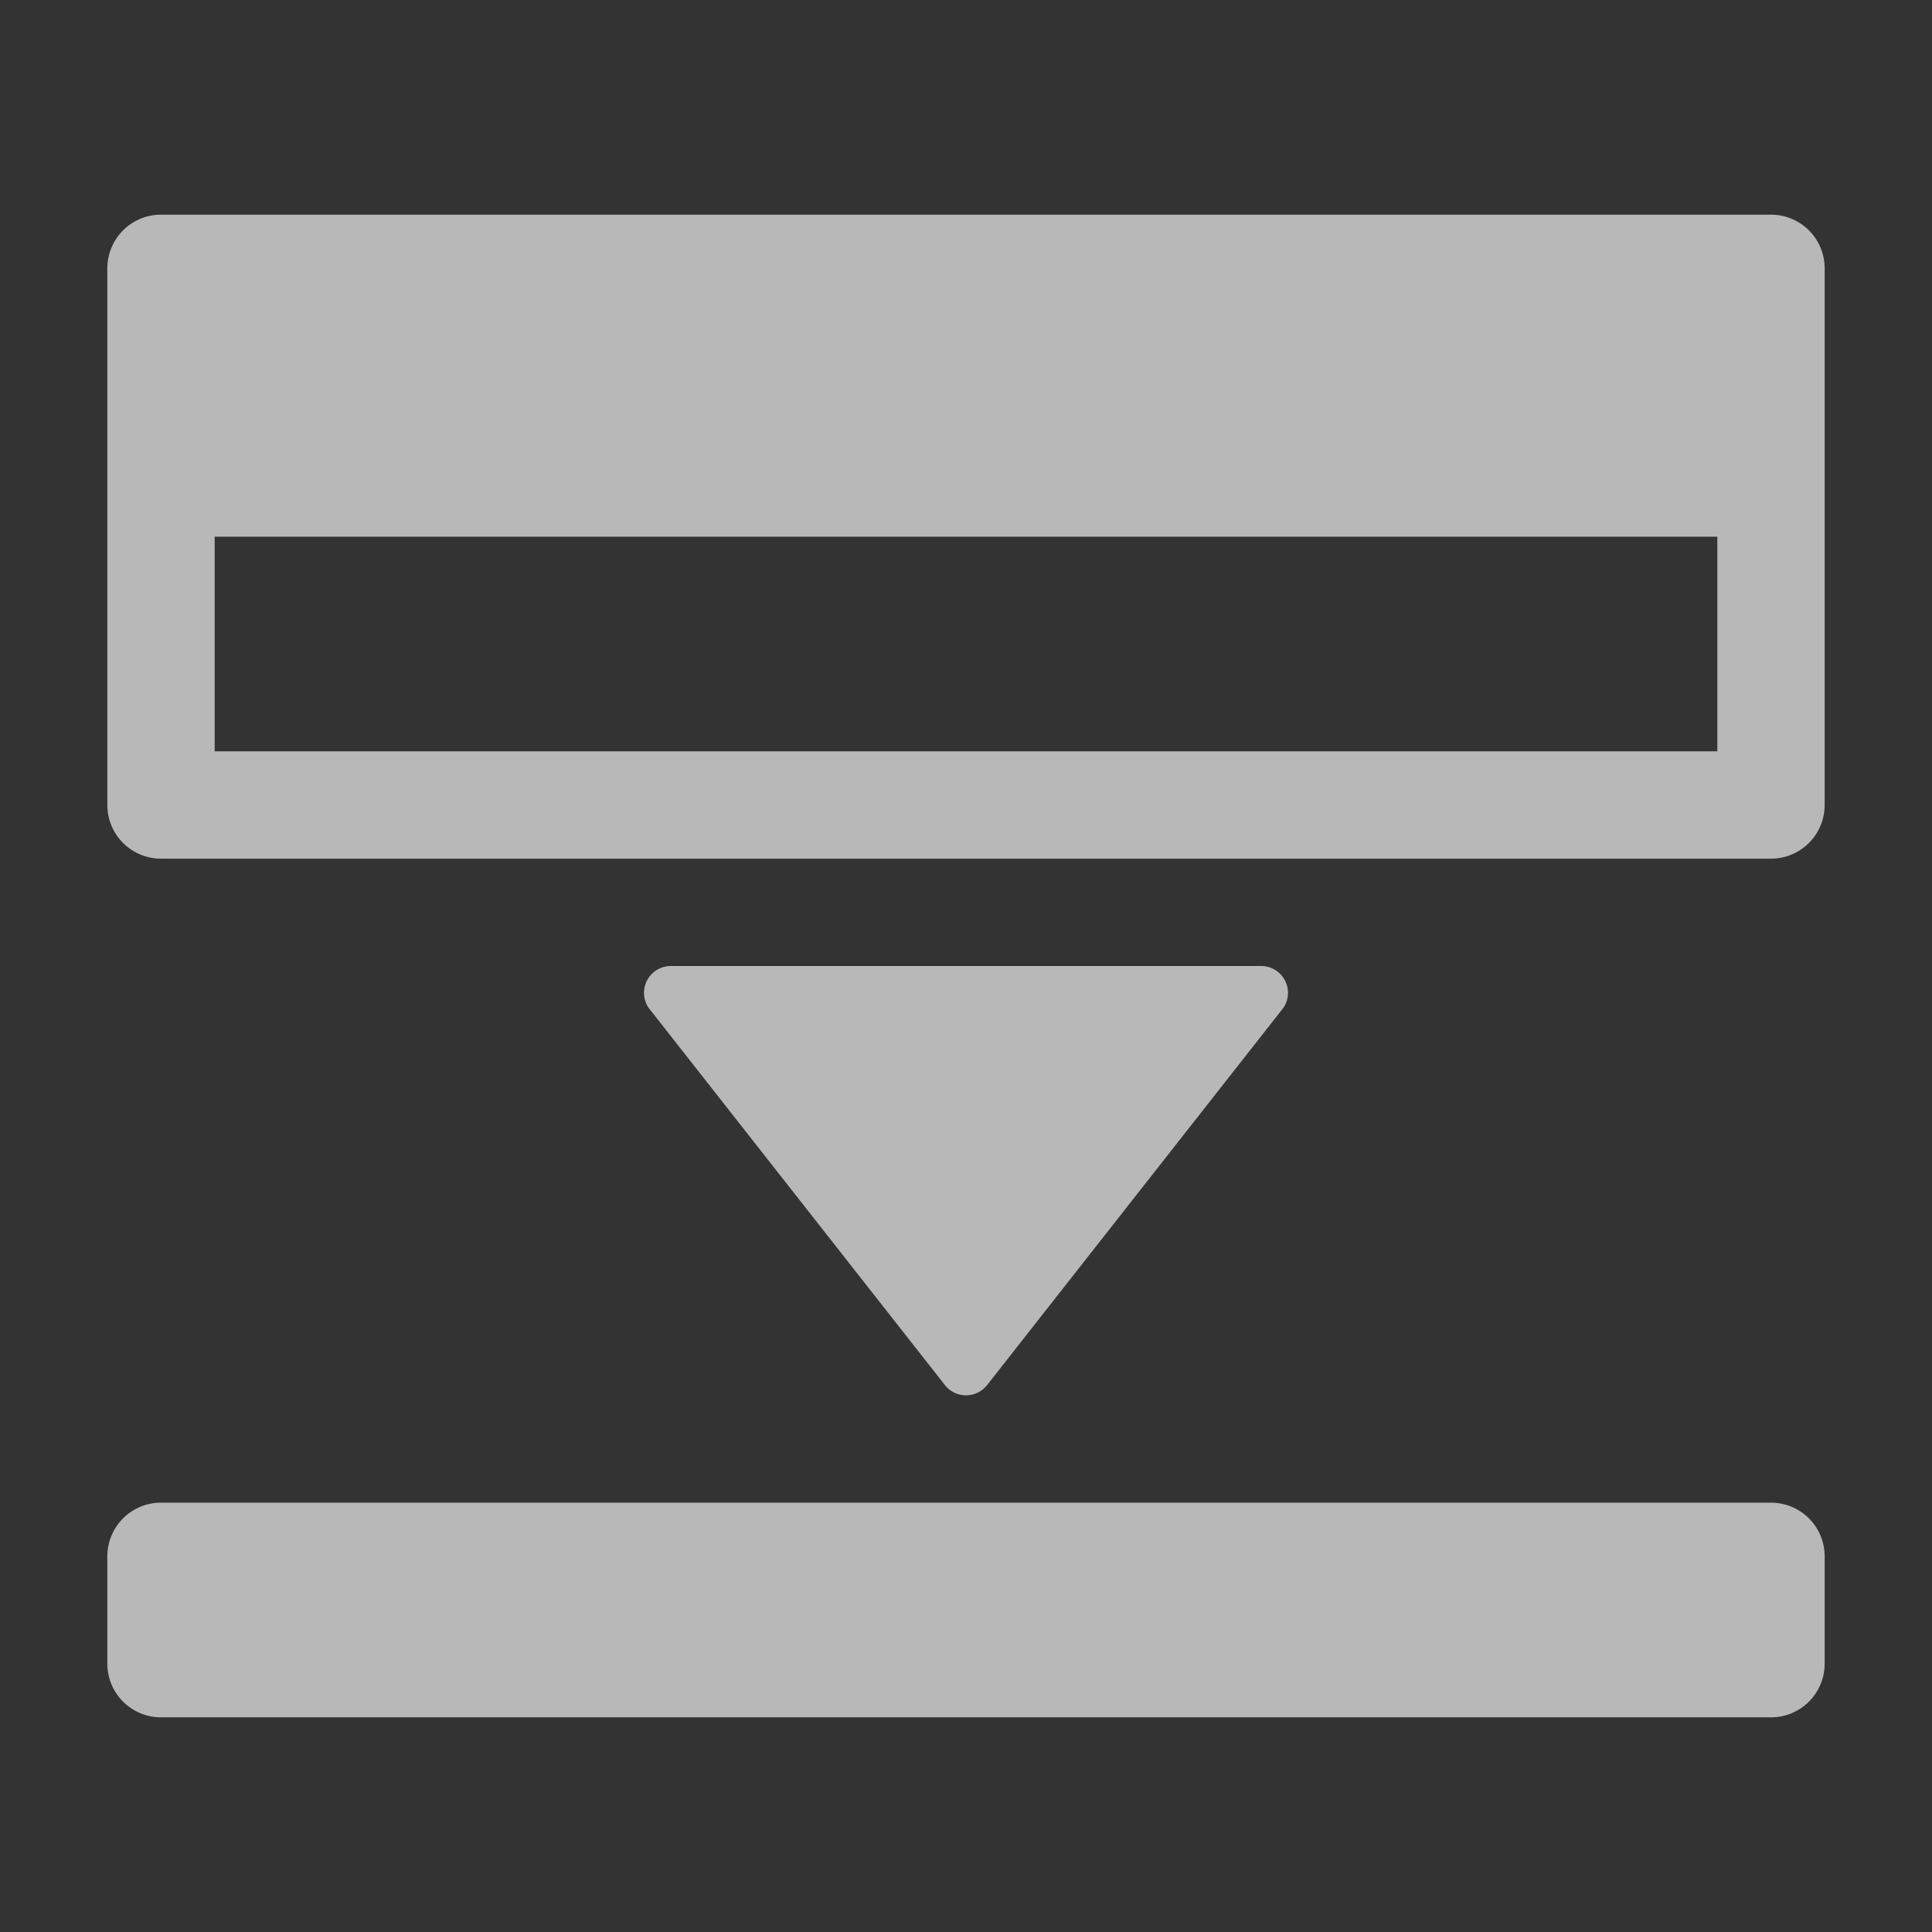 <svg xmlns="http://www.w3.org/2000/svg" data-name="S_SeparateAudio_18_N_D@2x" height="36" id="S_SeparateAudio_18_N_D_2x" viewBox="0 0 36 36" width="36">
  <rect x="0" y="0" width="36" height="36" fill="#333333" stroke="none"/>
  <defs>
    <style>
      .fill {
        fill: #fff;
        opacity: 0.65;
      }

      
    </style>
  </defs>
  <path class="fill" d="M33,28H3a1,1,0,0,0-1,1v2a1,1,0,0,0,1,1H33a1,1,0,0,0,1-1V29A1,1,0,0,0,33,28Z" />
  <path class="fill" d="M12.5,18h11a.5.5,0,0,1,.416.777L18.4,25.8a.5.5,0,0,1-.8,0l-5.516-7.023A.5.5,0,0,1,12.5,18Z" />
  <path class="fill" d="M32,10v4H4V10Zm1-6H3A1,1,0,0,0,2,5V15a1,1,0,0,0,1,1H33a1,1,0,0,0,1-1V5A1,1,0,0,0,33,4Z" />
  </svg>